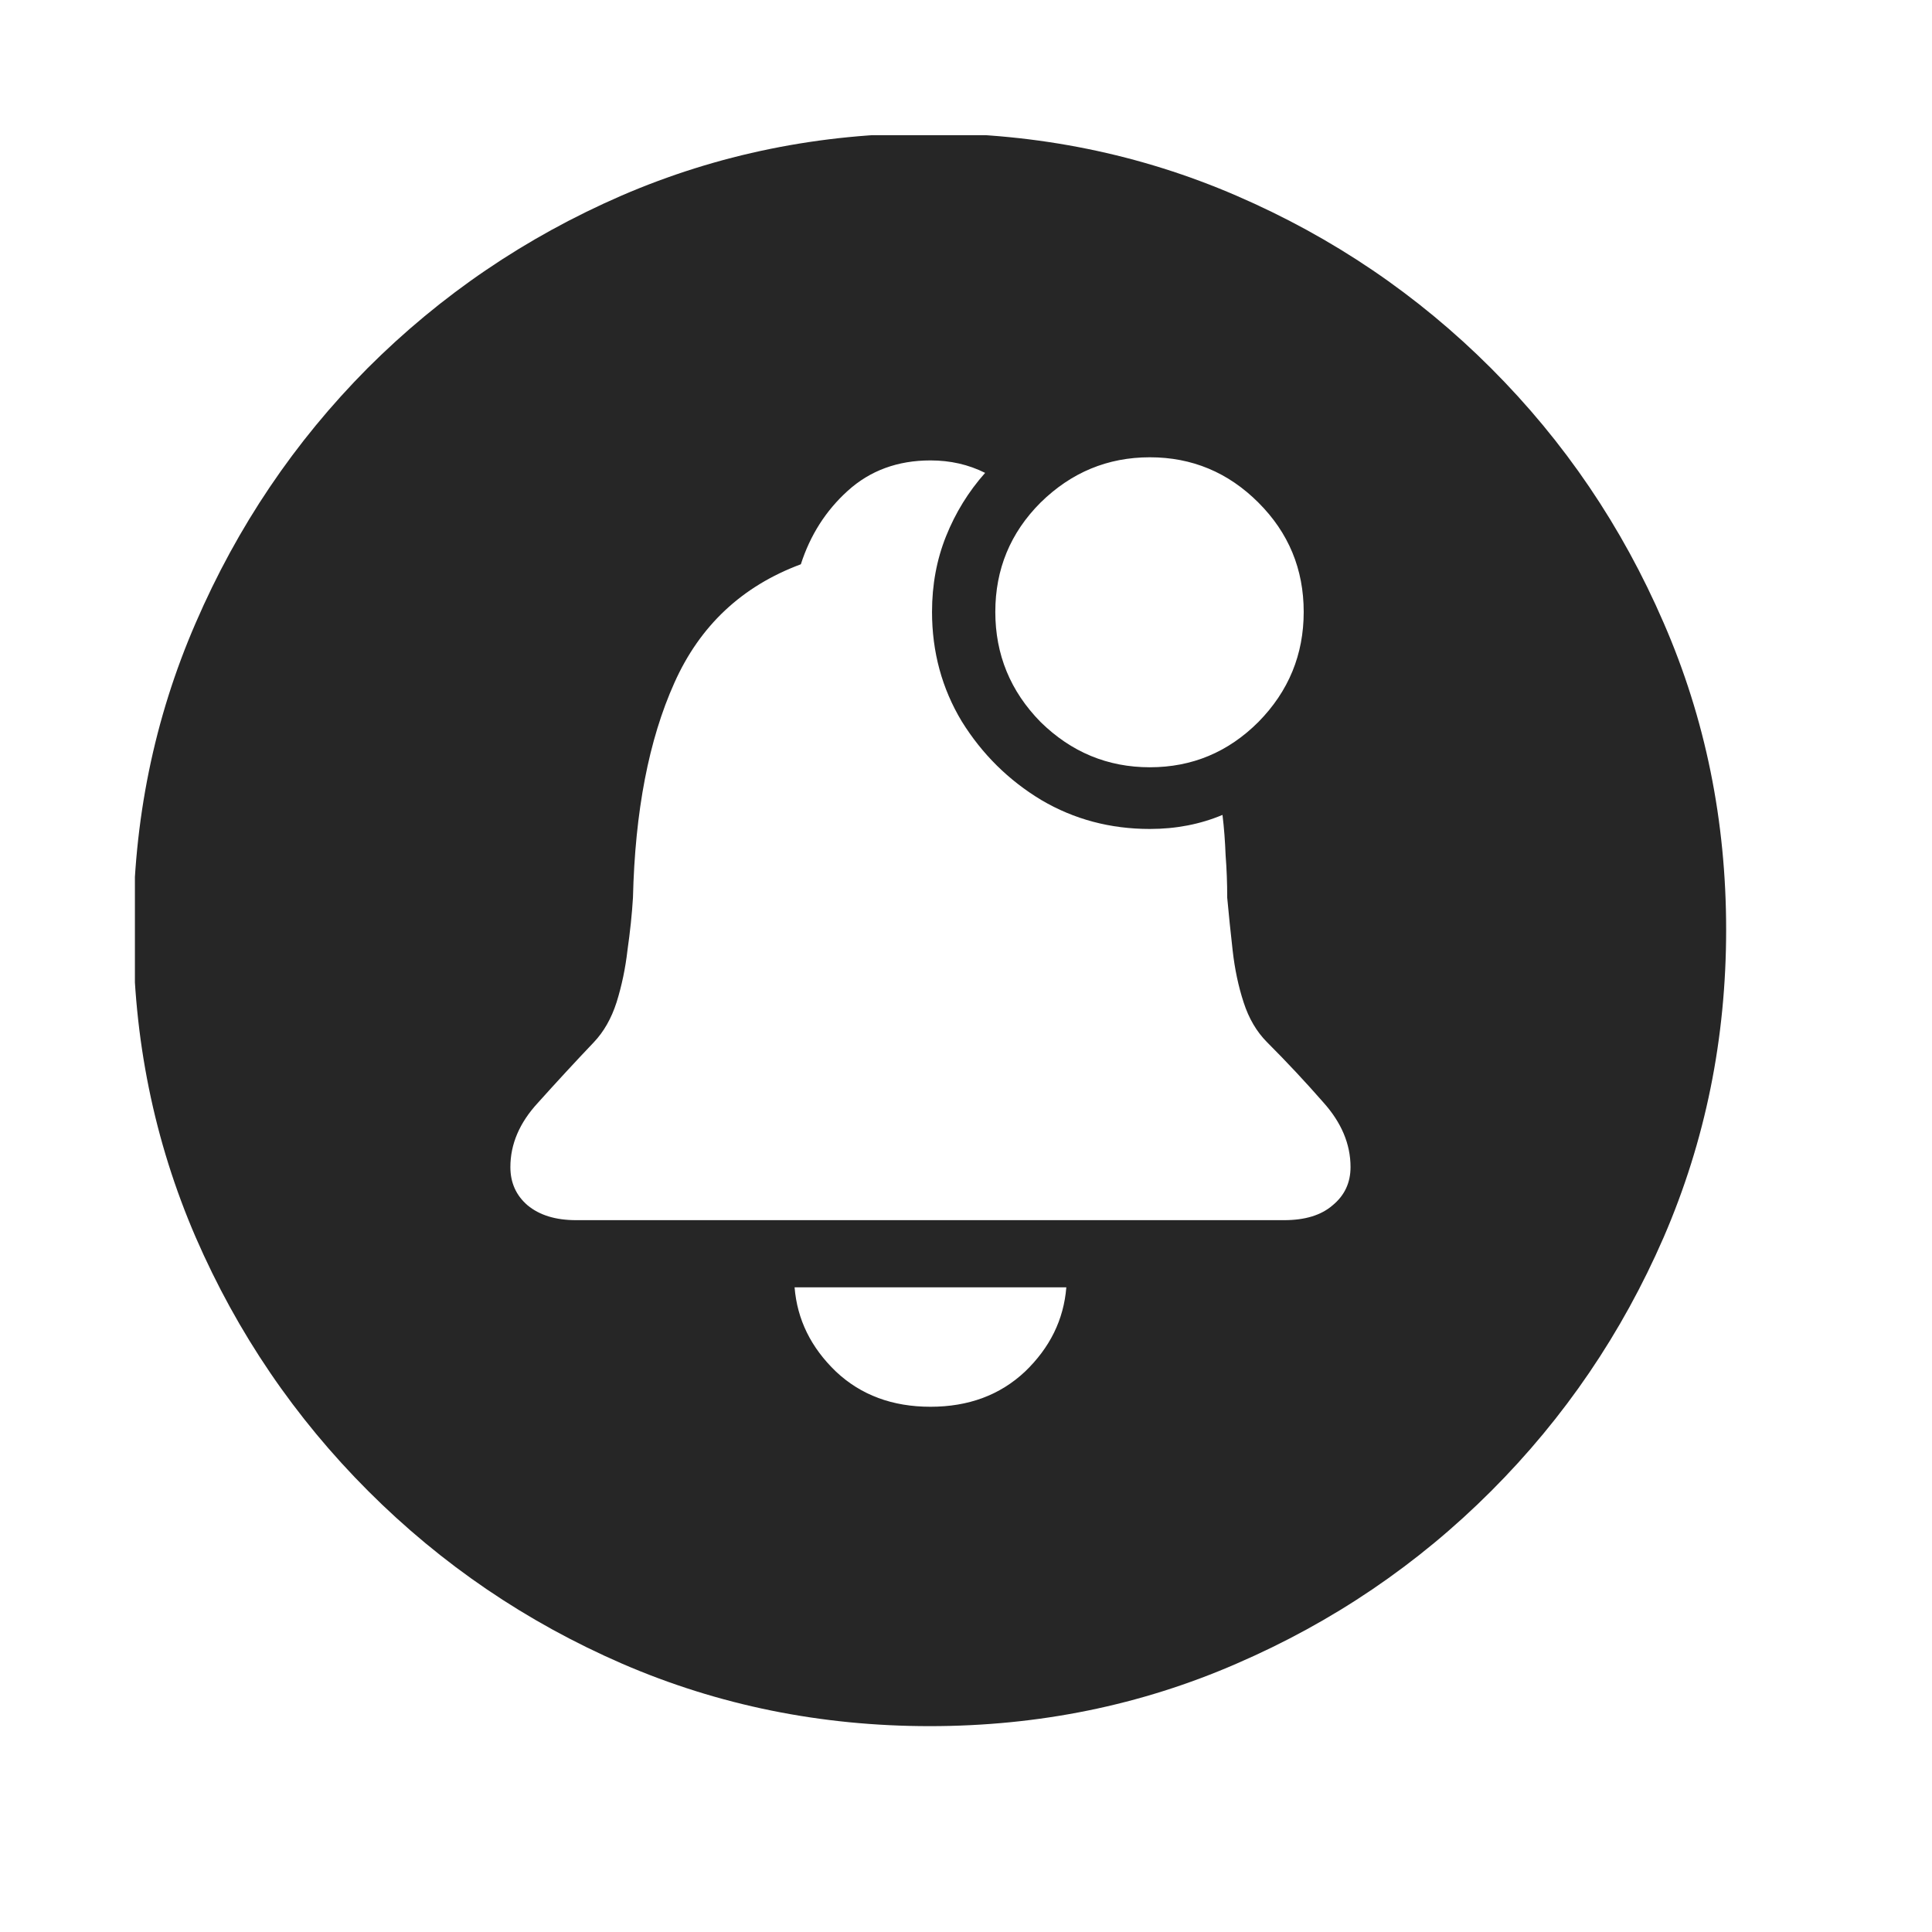 <svg width="29" height="29" viewBox="0 0 29 29" fill="currentColor" xmlns="http://www.w3.org/2000/svg">
<g clip-path="url(#clip0_2207_34475)">
<path d="M13.955 25.91C12.322 25.91 10.783 25.598 9.337 24.972C7.899 24.347 6.63 23.484 5.528 22.382C4.426 21.28 3.563 20.011 2.938 18.573C2.313 17.127 2 15.588 2 13.955C2 12.322 2.313 10.787 2.938 9.349C3.563 7.903 4.422 6.63 5.516 5.528C6.618 4.426 7.888 3.563 9.325 2.938C10.771 2.313 12.31 2 13.943 2C15.576 2 17.116 2.313 18.561 2.938C20.007 3.563 21.28 4.426 22.382 5.528C23.484 6.63 24.347 7.903 24.972 9.349C25.598 10.787 25.91 12.322 25.91 13.955C25.91 15.588 25.598 17.127 24.972 18.573C24.347 20.011 23.484 21.28 22.382 22.382C21.28 23.484 20.007 24.347 18.561 24.972C17.123 25.598 15.588 25.91 13.955 25.91ZM13.967 21.116C14.537 21.116 15.01 20.941 15.385 20.589C15.76 20.229 15.967 19.808 16.006 19.323H11.927C11.966 19.808 12.174 20.229 12.549 20.589C12.924 20.941 13.396 21.116 13.967 21.116ZM8.646 18.315H19.276C19.589 18.315 19.831 18.241 20.003 18.092C20.183 17.944 20.272 17.753 20.272 17.518C20.272 17.174 20.136 16.85 19.862 16.545C19.596 16.241 19.315 15.94 19.018 15.643C18.862 15.486 18.745 15.287 18.667 15.045C18.588 14.803 18.534 14.545 18.503 14.271C18.471 13.99 18.444 13.725 18.421 13.475C18.421 13.256 18.413 13.045 18.397 12.841C18.389 12.631 18.374 12.427 18.35 12.232C18.014 12.373 17.651 12.443 17.26 12.443C16.666 12.443 16.123 12.299 15.631 12.009C15.139 11.713 14.74 11.318 14.435 10.826C14.139 10.333 13.99 9.786 13.99 9.185C13.99 8.778 14.06 8.399 14.201 8.048C14.342 7.696 14.537 7.38 14.787 7.098C14.537 6.973 14.264 6.911 13.967 6.911C13.475 6.911 13.06 7.063 12.724 7.368C12.396 7.665 12.162 8.032 12.021 8.47C11.138 8.798 10.505 9.392 10.122 10.251C9.739 11.103 9.532 12.177 9.501 13.475C9.486 13.725 9.458 13.986 9.419 14.26C9.388 14.533 9.333 14.795 9.255 15.045C9.177 15.287 9.064 15.486 8.915 15.643C8.626 15.947 8.345 16.252 8.071 16.557C7.798 16.854 7.661 17.174 7.661 17.518C7.661 17.753 7.747 17.944 7.919 18.092C8.099 18.241 8.341 18.315 8.646 18.315ZM17.26 11.517C17.893 11.517 18.436 11.29 18.889 10.837C19.343 10.376 19.569 9.825 19.569 9.185C19.569 8.544 19.343 7.997 18.889 7.544C18.436 7.091 17.893 6.864 17.26 6.864C16.627 6.864 16.08 7.091 15.619 7.544C15.166 7.997 14.94 8.544 14.94 9.185C14.94 9.825 15.166 10.376 15.619 10.837C16.08 11.29 16.627 11.517 17.26 11.517Z" fill="currentColor" fill-opacity="0.85"/>
</g>
<defs>
<clipPath id="clip0_2207_34475">
<rect width="23.906" height="23.918" fill="currentColor" transform="translate(2.025 2.029)"/>
</clipPath>
</defs>
</svg>
